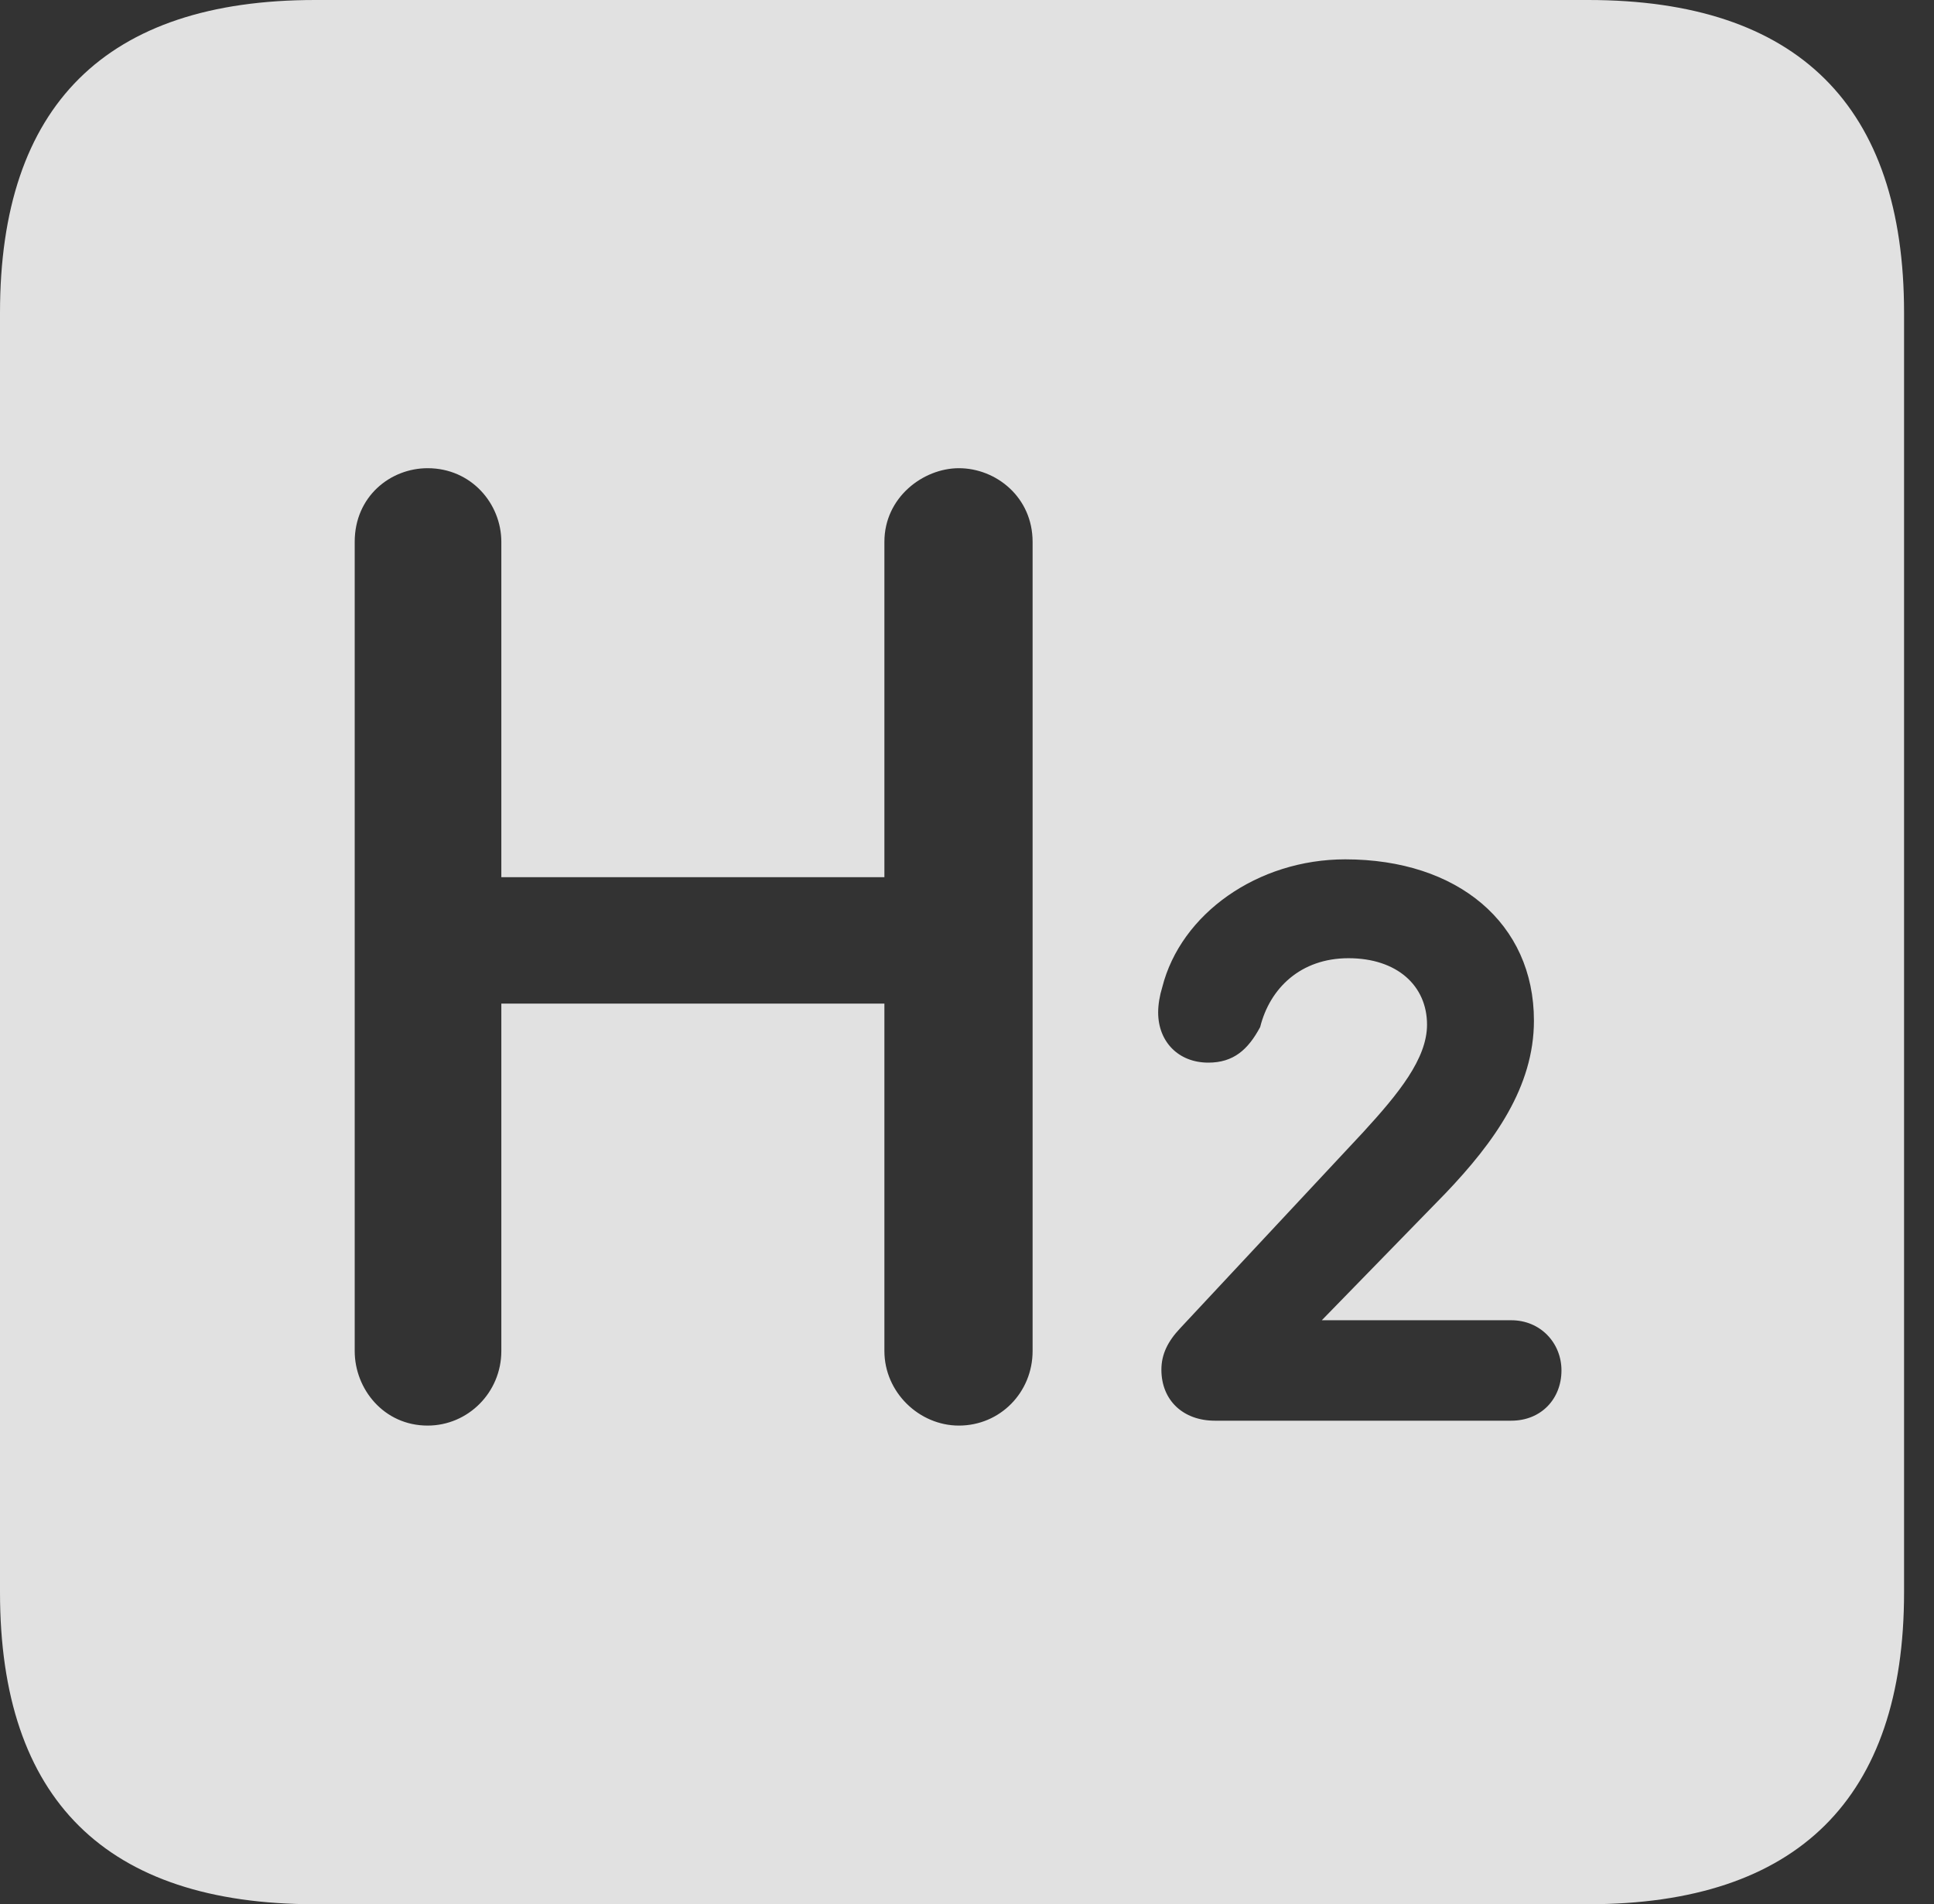 <?xml version="1.0" encoding="UTF-8"?>
<!--Generator: Apple Native CoreSVG 341-->
<!DOCTYPE svg
PUBLIC "-//W3C//DTD SVG 1.1//EN"
       "http://www.w3.org/Graphics/SVG/1.1/DTD/svg11.dtd">
<svg version="1.1" xmlns="http://www.w3.org/2000/svg" xmlns:xlink="http://www.w3.org/1999/xlink" viewBox="0 0 23.32 22.959">
 <rect x="0" y="0" width="23.32" height="22.959" fill="#333333" stroke="none"/>
 <g>
  <rect height="22.959" opacity="0" width="23.32" x="0" y="0"/>
  <path d="M22.959 3.77L22.959 19.199C22.959 21.68 21.68 22.959 19.15 22.959L3.799 22.959C1.279 22.959 0 21.699 0 19.199L0 3.77C0 1.27 1.279 0 3.799 0L19.15 0C21.68 0 22.959 1.279 22.959 3.77ZM10.664 6.533L10.664 10.576L6.045 10.576L6.045 6.533C6.045 6.074 5.684 5.645 5.156 5.645C4.707 5.645 4.277 5.986 4.277 6.533L4.277 16.289C4.277 16.748 4.629 17.188 5.156 17.188C5.645 17.188 6.045 16.787 6.045 16.289L6.045 12.1L10.664 12.1L10.664 16.289C10.664 16.787 11.084 17.188 11.562 17.188C12.06 17.188 12.451 16.787 12.451 16.289L12.451 6.533C12.451 5.996 12.012 5.645 11.562 5.645C11.133 5.645 10.664 5.996 10.664 6.533ZM14.014 11.904C13.984 12.002 13.965 12.109 13.965 12.207C13.965 12.559 14.209 12.812 14.57 12.812C14.873 12.812 15.049 12.656 15.195 12.383C15.312 11.914 15.684 11.553 16.26 11.553C16.846 11.553 17.207 11.885 17.207 12.354C17.207 12.764 16.865 13.184 16.436 13.652L14.229 16.016C14.082 16.172 14.004 16.328 14.004 16.514C14.004 16.885 14.268 17.129 14.648 17.129L18.223 17.129C18.584 17.129 18.828 16.865 18.828 16.523C18.828 16.191 18.574 15.918 18.223 15.918L15.938 15.918L17.432 14.385C18.018 13.77 18.496 13.105 18.496 12.305C18.496 11.133 17.578 10.361 16.221 10.361C15.166 10.361 14.238 11.016 14.014 11.904Z" fill="white" fill-opacity="0.85"/>
 </g>
</svg>
